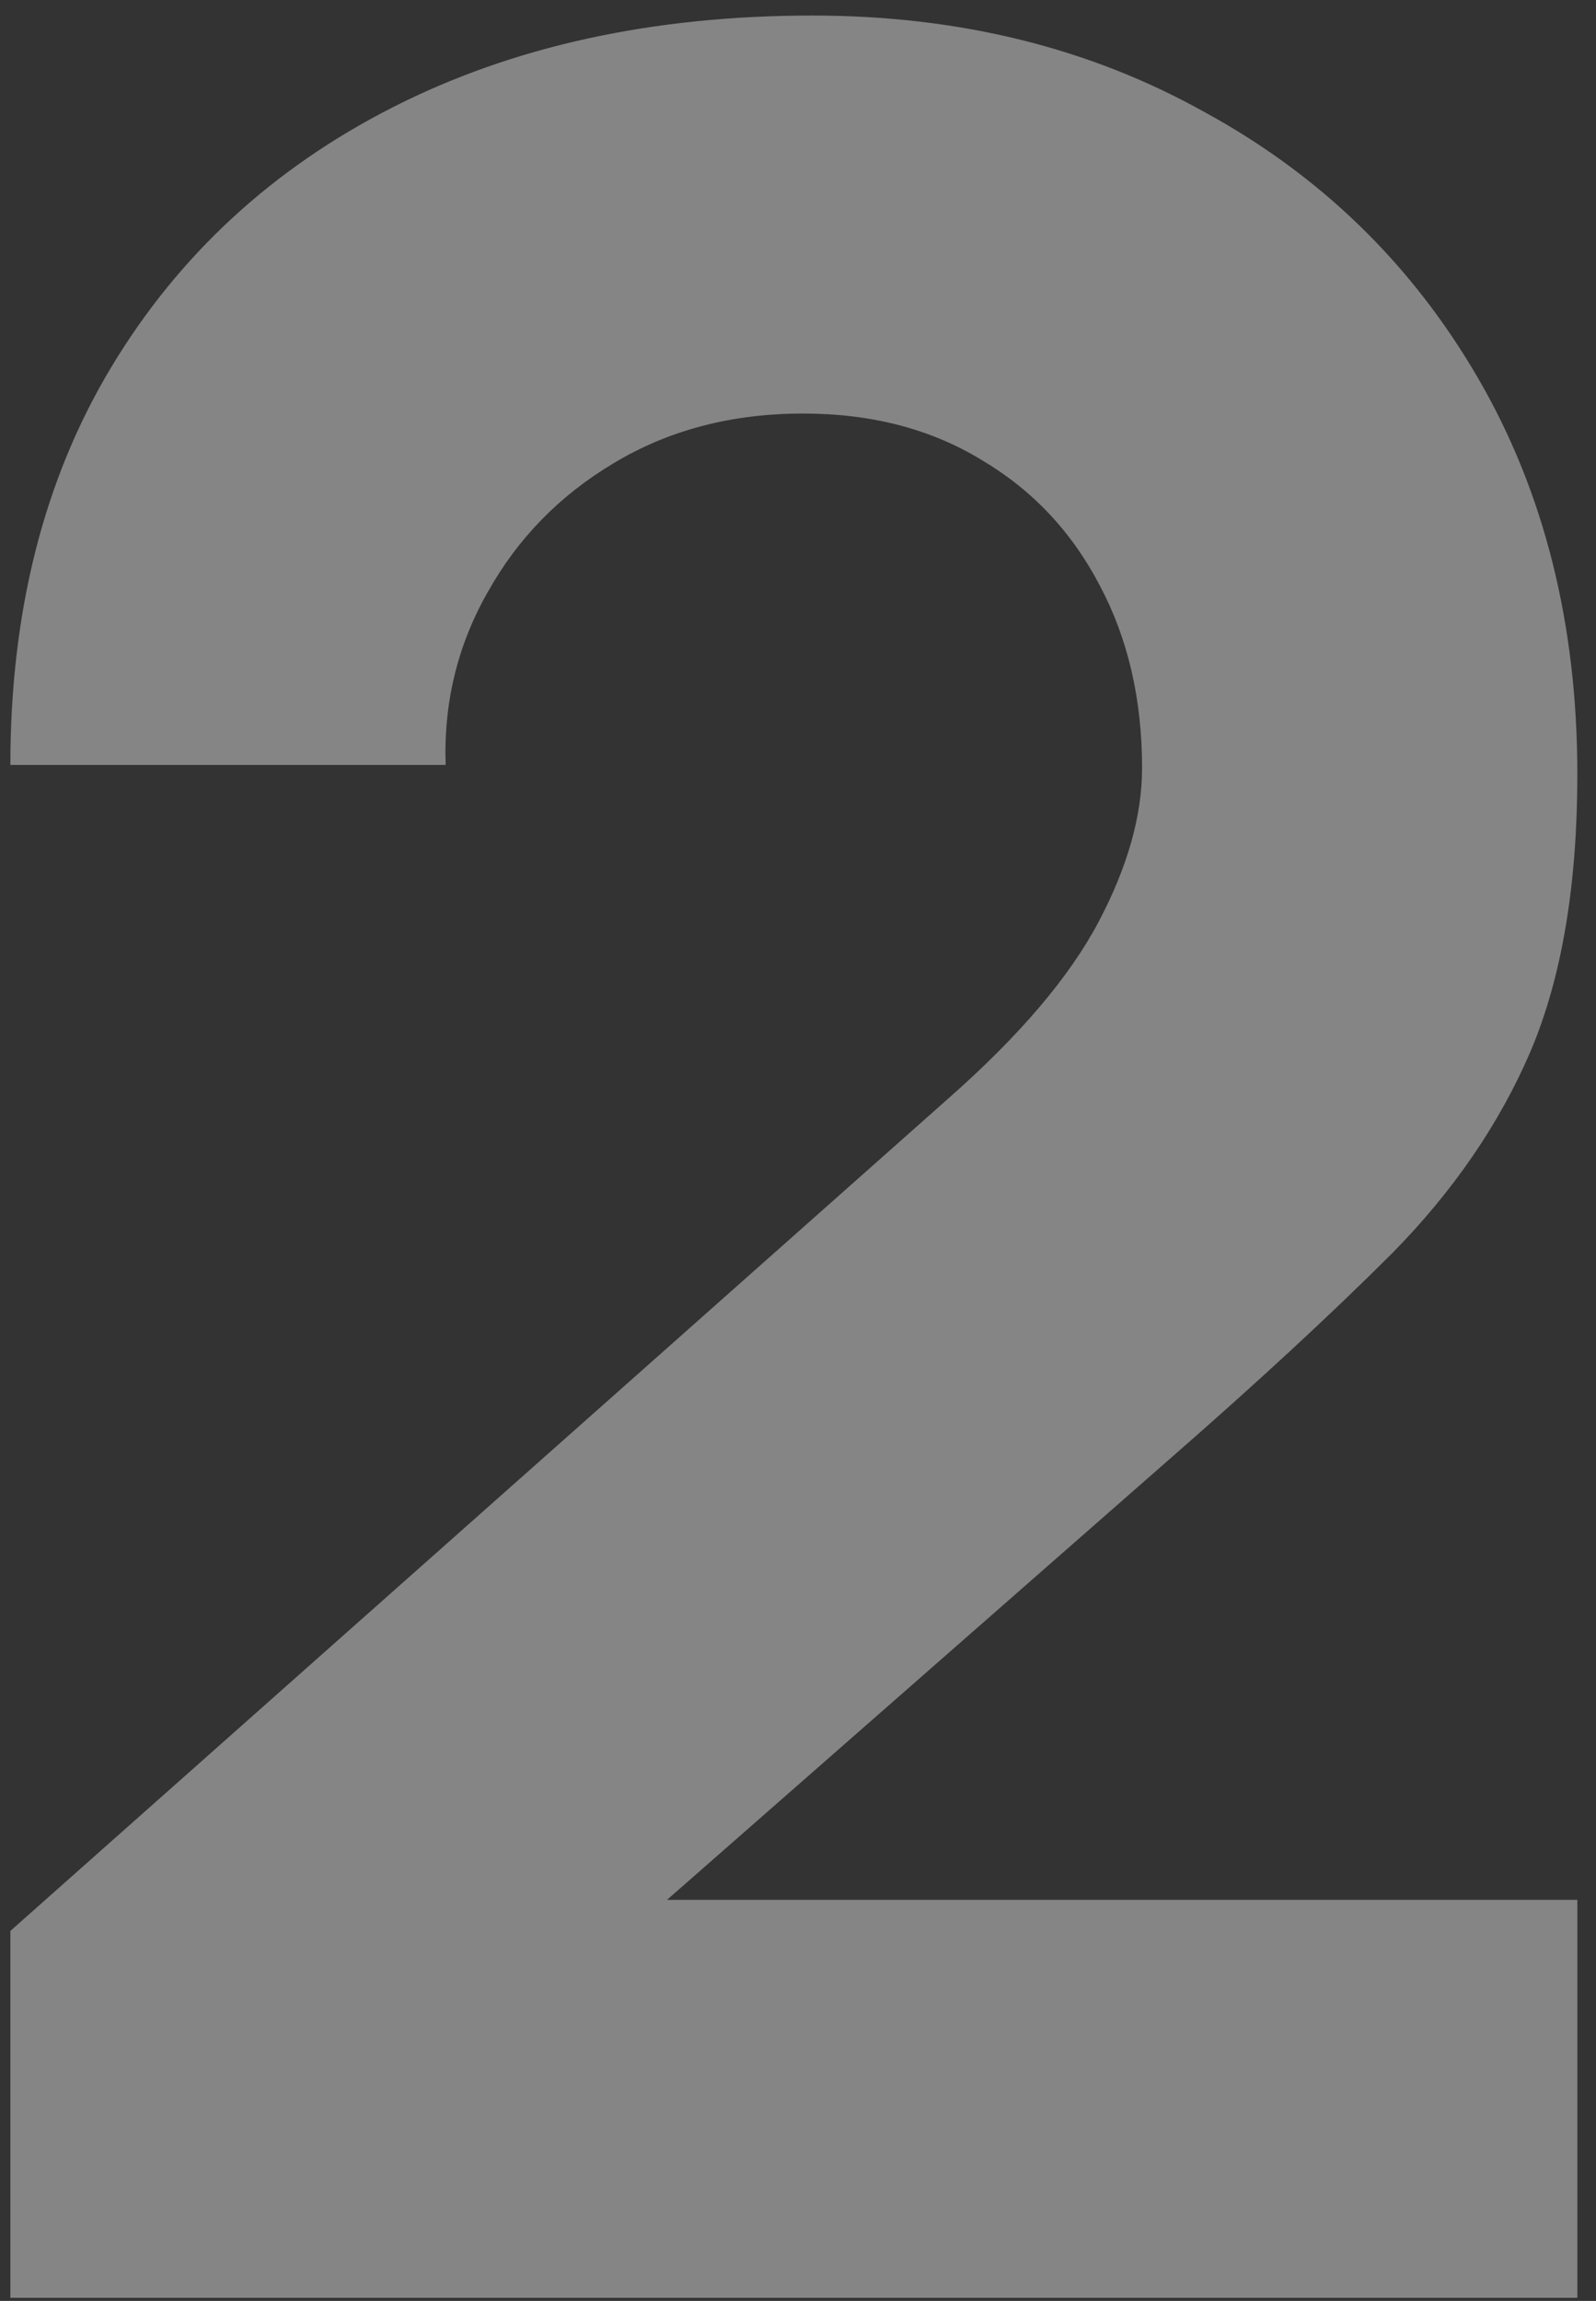 <svg width="77" height="111" viewBox="0 0 77 111" fill="none" xmlns="http://www.w3.org/2000/svg">
<rect x="0" y="0" width="77" height="111" fill="#333333" stroke="none"/>
<path opacity="0.4" d="M0.5 110.85V93.15L45.8 52.95C49.2 49.95 51.6 47.125 53 44.475C54.4 41.825 55.1 39.35 55.1 37.05C55.1 33.75 54.425 30.825 53.075 28.275C51.725 25.675 49.825 23.65 47.375 22.2C44.925 20.7 42.05 19.95 38.75 19.95C35.3 19.95 32.25 20.75 29.6 22.35C27 23.9 24.975 25.975 23.525 28.575C22.075 31.125 21.4 33.9 21.5 36.9H0.5C0.5 29.5 2.125 23.1 5.375 17.7C8.625 12.3 13.15 8.125 18.95 5.175C24.75 2.225 31.5 0.75 39.2 0.75C46.25 0.75 52.55 2.3 58.1 5.4C63.7 8.45 68.1 12.725 71.3 18.225C74.5 23.725 76.1 30.1 76.1 37.35C76.1 42.7 75.35 47.15 73.85 50.7C72.35 54.2 70.125 57.45 67.175 60.45C64.225 63.4 60.6 66.75 56.3 70.5L27.05 96.15L25.4 91.65H76.1V110.85H0.5Z" fill="white"/>
</svg>
